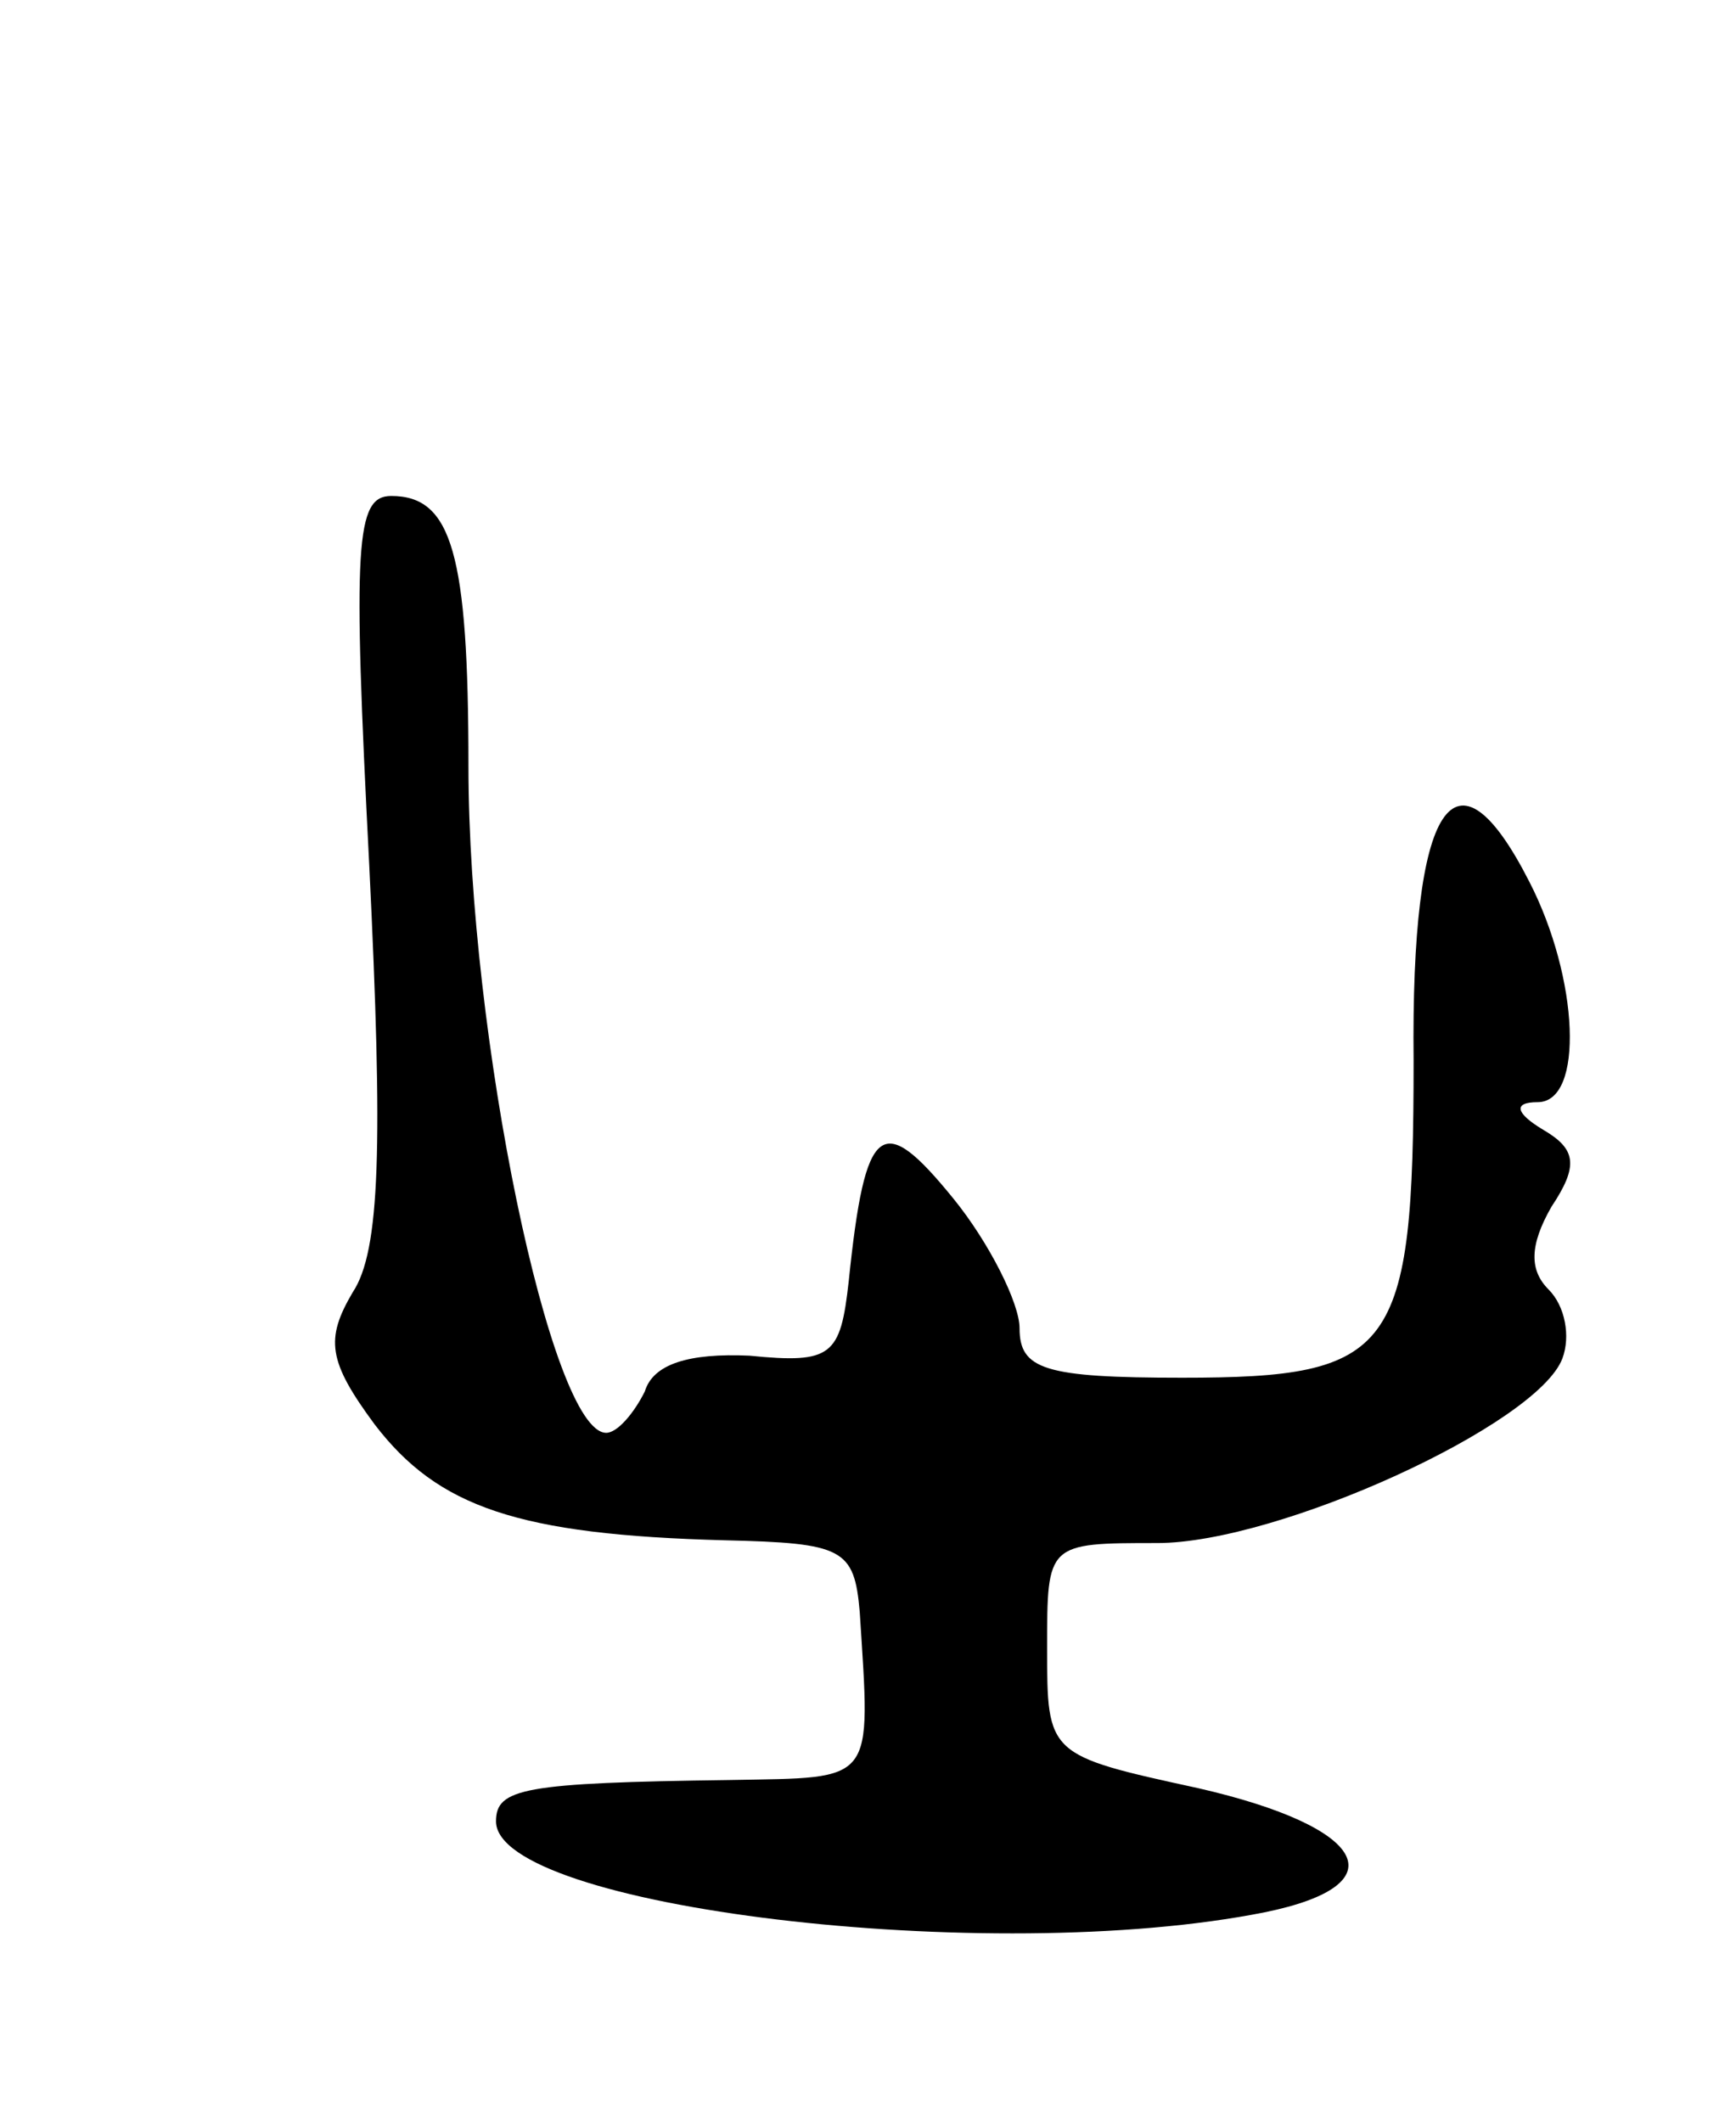 <svg version="1.0" xmlns="http://www.w3.org/2000/svg"
 width="63pt" height="77pt" viewBox="0 0 63 77"
 preserveAspectRatio="xMidYMid meet">
<g transform="translate(0,77) scale(0.1,-0.1)"
fill="#000000" stroke="none">
<path d="M134 456 c5 -102 4 -140 -6 -155 -10 -17 -9 -25 8 -48 23 -30 52 -40
127 -42 43 -1 47 -3 49 -26 4 -63 6 -60 -47 -61 -75 -1 -85 -3 -85 -15 0 -31
179 -53 279 -33 49 10 37 31 -24 45 -55 12 -55 12 -55 51 0 38 0 38 40 38 44
0 138 43 147 67 3 8 1 19 -5 25 -7 7 -7 16 1 30 10 15 9 21 -3 28 -10 6 -11
10 -2 10 17 0 15 45 -3 80 -27 53 -43 29 -42 -65 0 -106 -7 -115 -84 -115 -50
0 -59 3 -59 18 0 9 -11 31 -24 47 -26 32 -32 28 -38 -30 -3 -27 -6 -30 -36
-27 -22 1 -35 -3 -38 -13 -4 -8 -10 -15 -14 -15 -20 0 -50 144 -50 242 0 77
-6 98 -28 98 -13 0 -14 -17 -8 -134z"/>
</g>
</svg>
